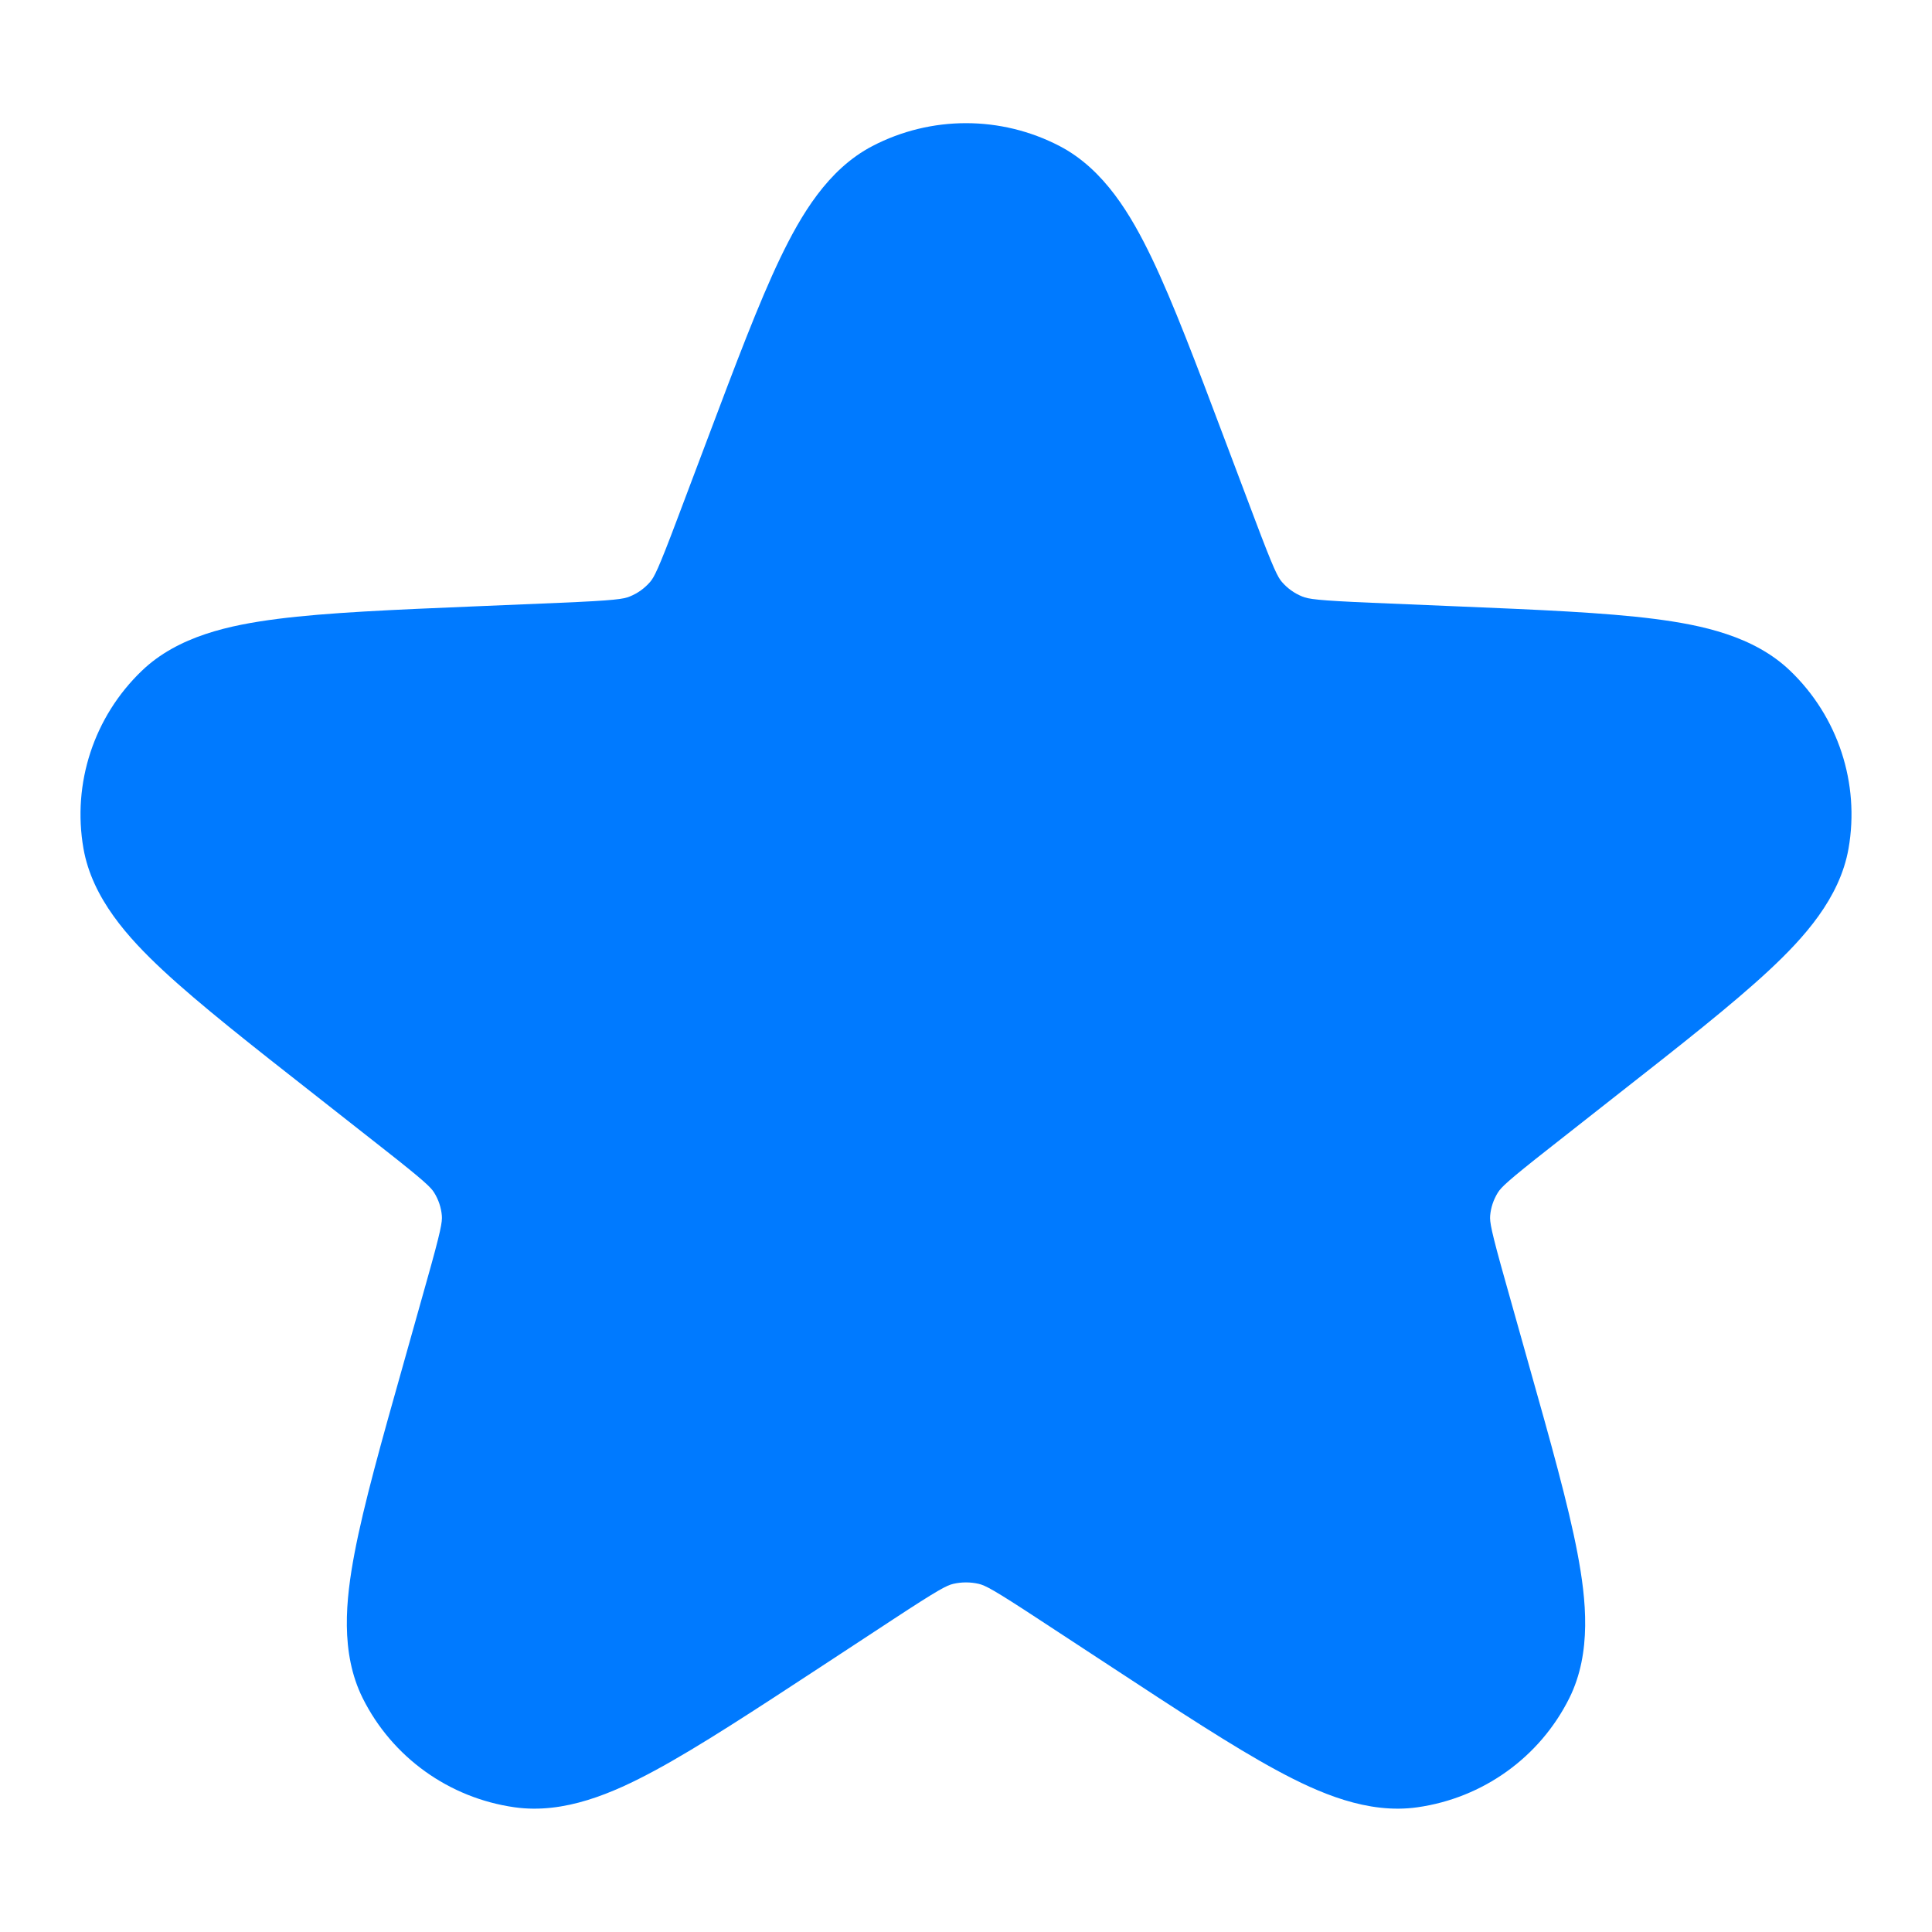 <svg width="20" height="20" viewBox="0 0 20 20" fill="none" xmlns="http://www.w3.org/2000/svg">
<path fill-rule="evenodd" clip-rule="evenodd" d="M9.031 1.512C9.638 1.196 10.362 1.196 10.969 1.512C11.433 1.754 11.71 2.229 11.923 2.671C12.146 3.136 12.385 3.771 12.68 4.554L12.989 5.373C13.187 5.899 13.228 5.975 13.27 6.024C13.327 6.09 13.399 6.142 13.481 6.175C13.544 6.201 13.635 6.216 14.201 6.24L15.084 6.277C15.928 6.312 16.612 6.341 17.128 6.407C17.617 6.47 18.156 6.583 18.532 6.944C19.027 7.419 19.254 8.108 19.136 8.784C19.045 9.3 18.673 9.709 18.315 10.043C17.936 10.396 17.4 10.817 16.738 11.336L16.046 11.88C15.601 12.229 15.539 12.292 15.505 12.347C15.46 12.42 15.433 12.501 15.426 12.585C15.421 12.648 15.433 12.732 15.586 13.273L15.823 14.116C16.05 14.92 16.234 15.573 16.33 16.079C16.421 16.559 16.479 17.108 16.246 17.578C15.94 18.192 15.351 18.613 14.673 18.709C14.157 18.782 13.654 18.562 13.22 18.328C12.763 18.081 12.193 17.707 11.489 17.245L10.752 16.762C10.28 16.452 10.199 16.412 10.132 16.396C10.045 16.376 9.955 16.376 9.868 16.396C9.801 16.412 9.72 16.452 9.248 16.762L8.512 17.245C7.807 17.707 7.237 18.081 6.78 18.328C6.346 18.562 5.843 18.782 5.327 18.709C4.649 18.613 4.06 18.192 3.754 17.578C3.521 17.108 3.579 16.559 3.67 16.079C3.766 15.573 3.95 14.92 4.177 14.116L4.414 13.273C4.567 12.732 4.579 12.648 4.574 12.585C4.567 12.501 4.54 12.42 4.495 12.347C4.461 12.292 4.399 12.229 3.954 11.88L3.262 11.336C2.6 10.817 2.064 10.396 1.685 10.043C1.327 9.709 0.955 9.3 0.864 8.784C0.746 8.108 0.973 7.419 1.468 6.944C1.844 6.583 2.383 6.47 2.872 6.407C3.388 6.341 4.072 6.312 4.916 6.277L5.799 6.24C6.365 6.216 6.456 6.201 6.519 6.175C6.601 6.142 6.673 6.09 6.73 6.024C6.772 5.975 6.813 5.899 7.011 5.373L7.32 4.554C7.615 3.771 7.854 3.136 8.077 2.671C8.29 2.229 8.567 1.754 9.031 1.512Z" fill="#007AFF"/>
</svg>
